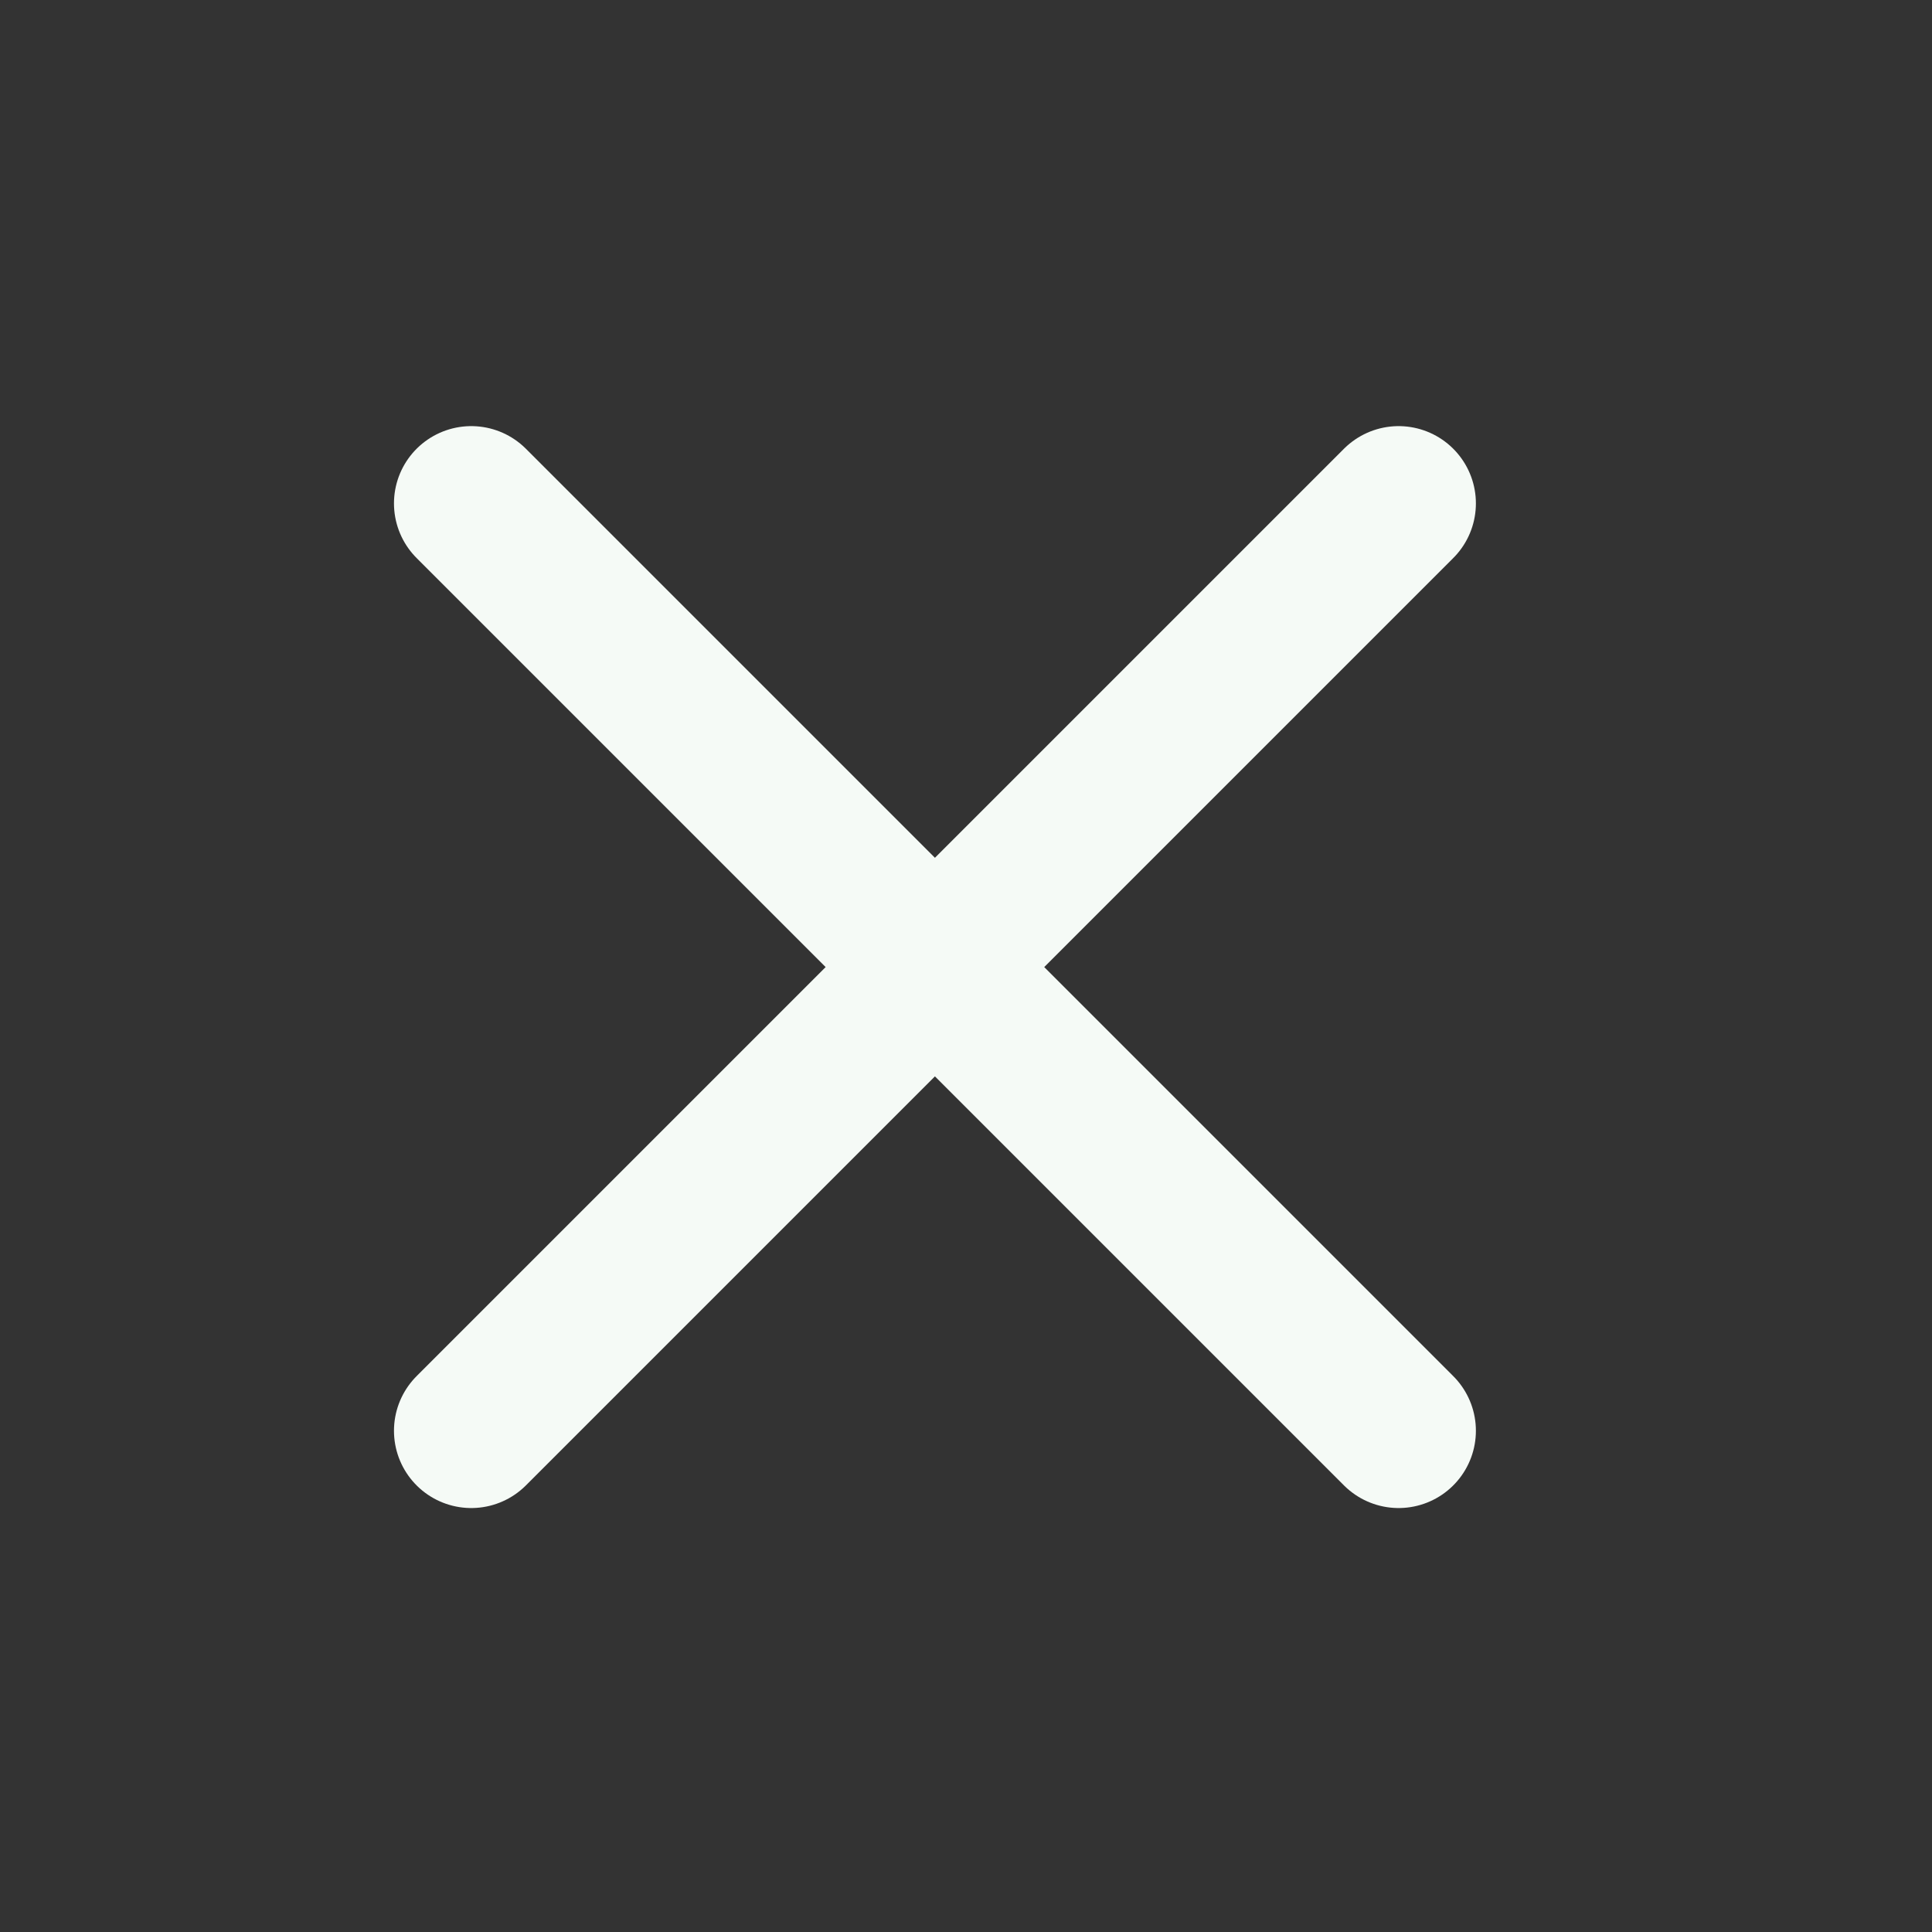 <svg width="25" height="25" viewBox="0 0 25 25" fill="none" xmlns="http://www.w3.org/2000/svg">
<rect x="0" y="0" width="25" height="25" fill="#333333" stroke="none"/>
<path d="M18.098 6.514L6.098 18.514" stroke="#F5FAF6" stroke-width="2" stroke-linecap="round" stroke-linejoin="round"/>
<path d="M6.098 6.514L18.098 18.514" stroke="#F5FAF6" stroke-width="2" stroke-linecap="round" stroke-linejoin="round"/>
</svg>
